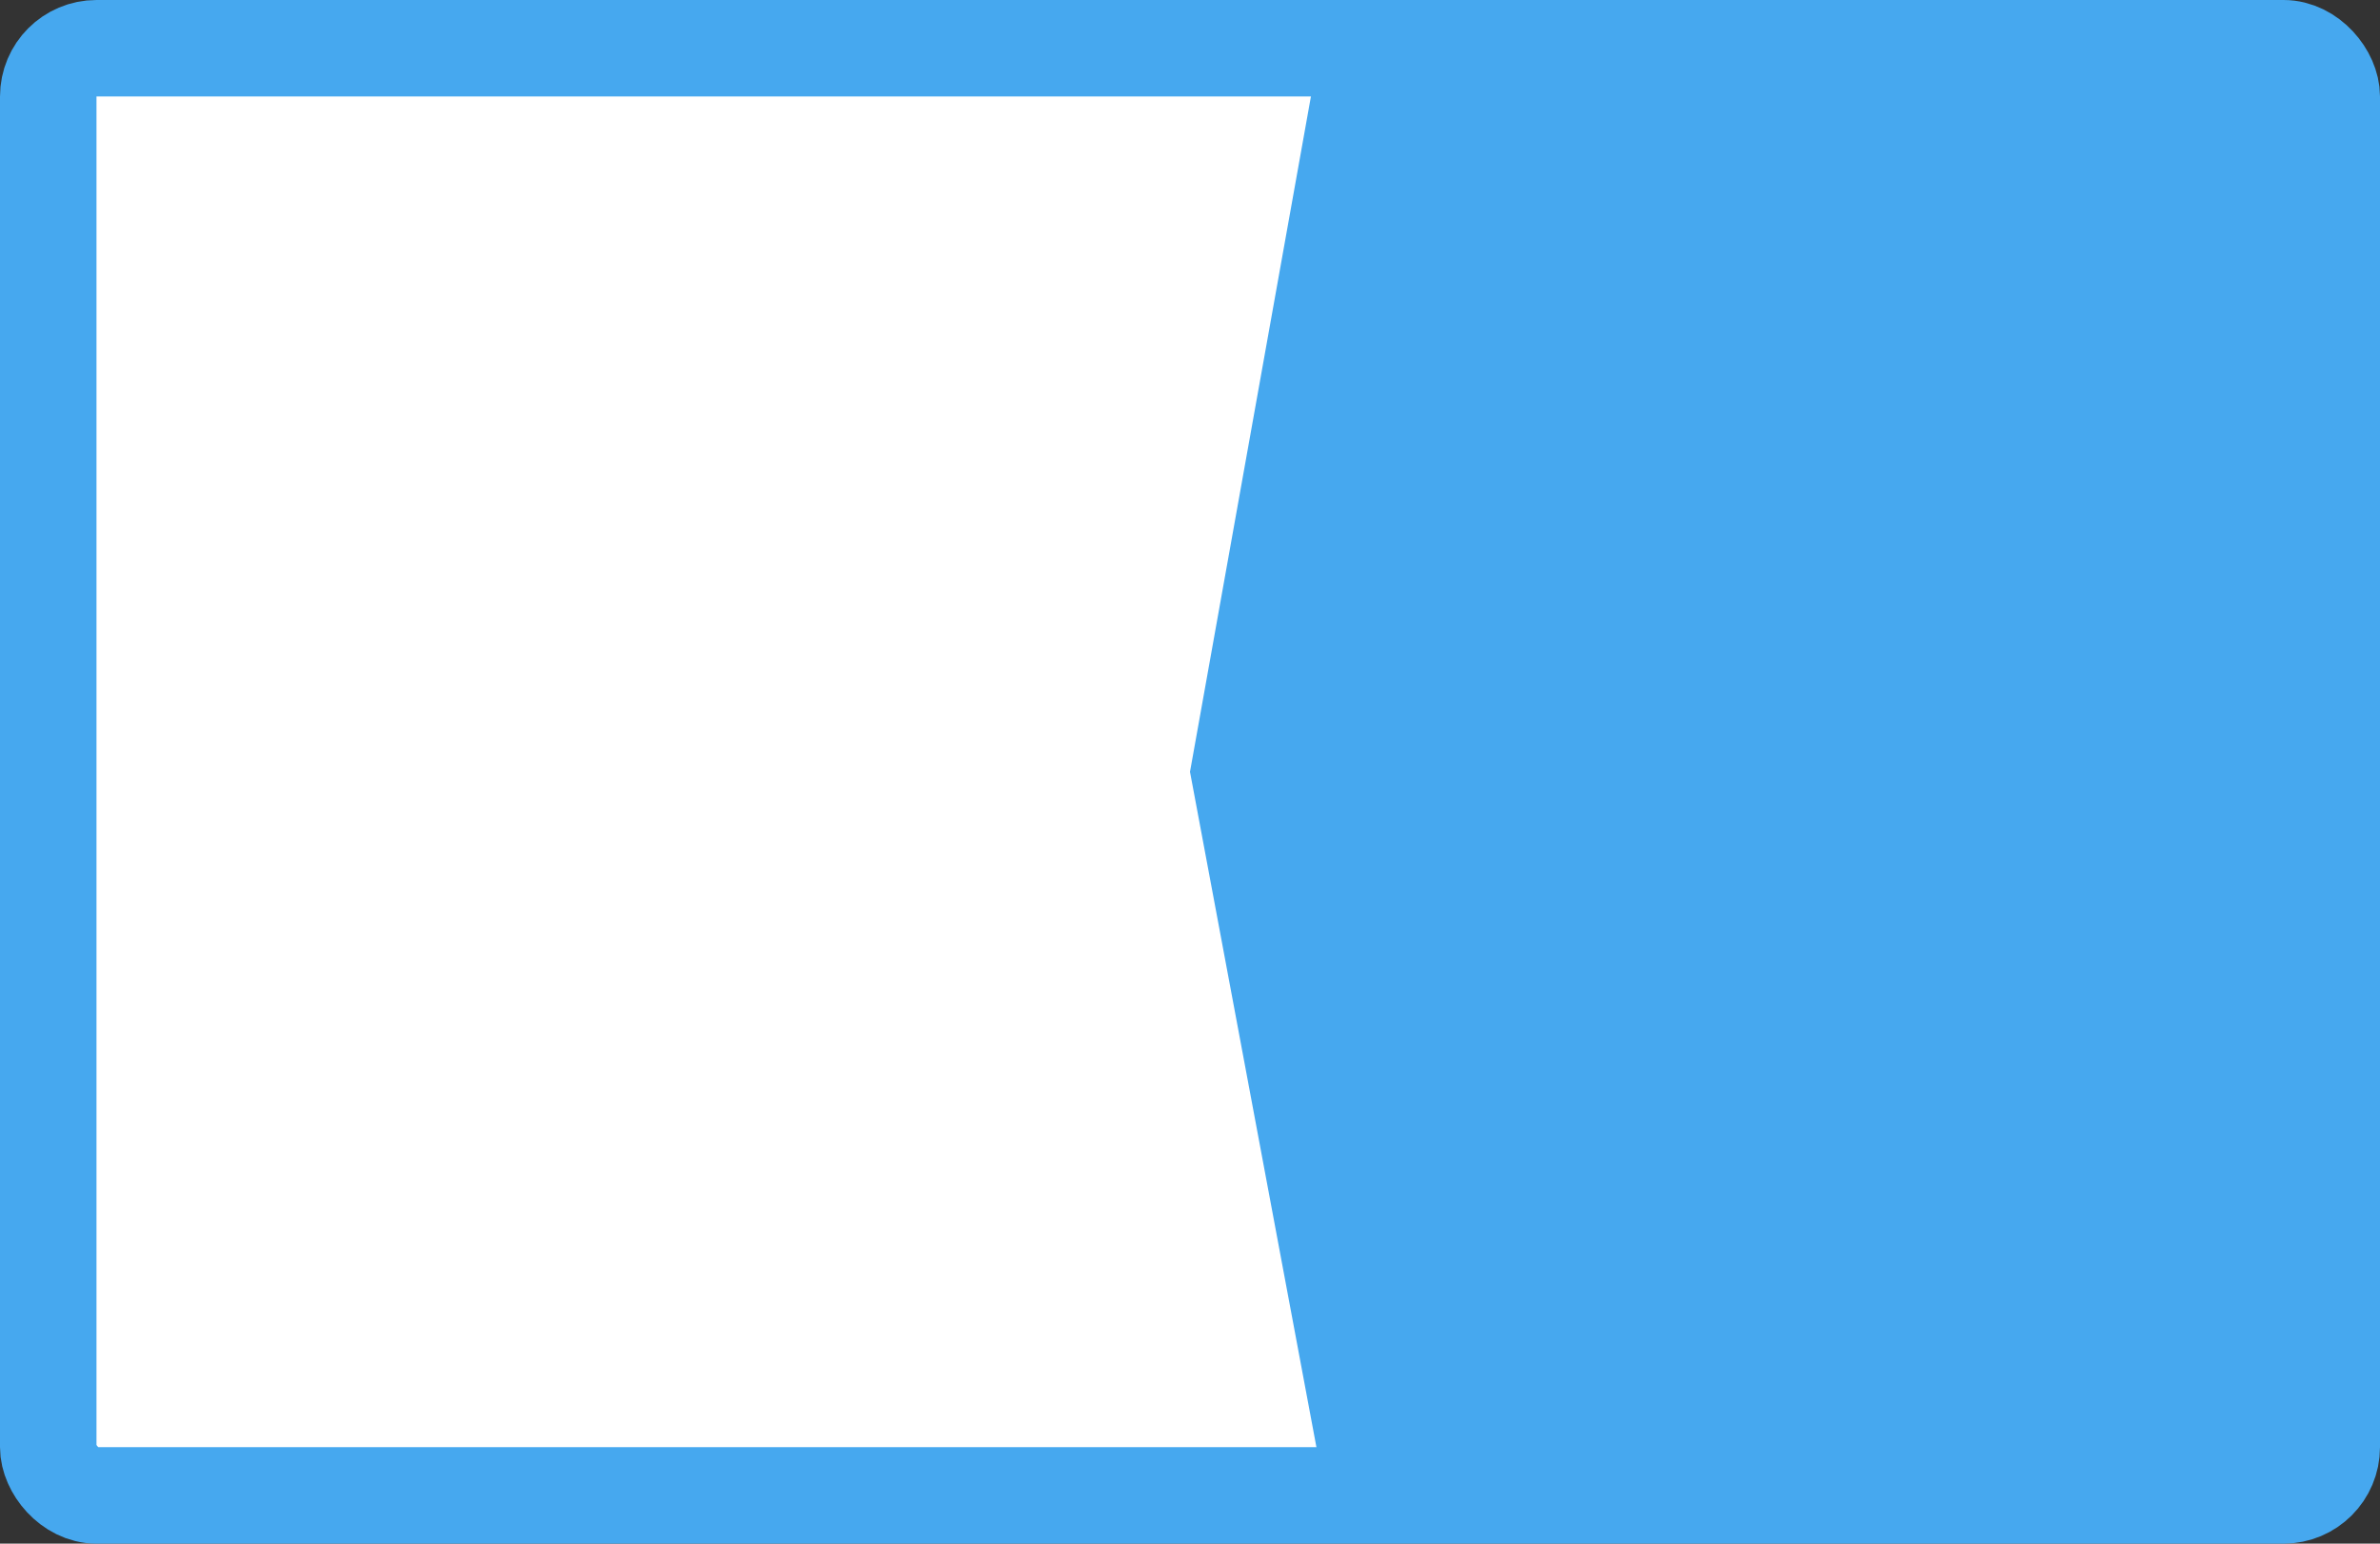 <svg width="74" height="48" viewBox="0 0 74 48" fill="none" xmlns="http://www.w3.org/2000/svg">
<rect x="0" y="0" width="74" height="48" fill="#333333" stroke="none"/>
<rect x="1.5" y="1.5" width="71" height="45" rx="1.5" fill="white" stroke="#46A8EF" stroke-width="3"/>
<path d="M37 24L41.118 1H72V46H41.118L37 24Z" fill="#46A8EF"/>
</svg>
